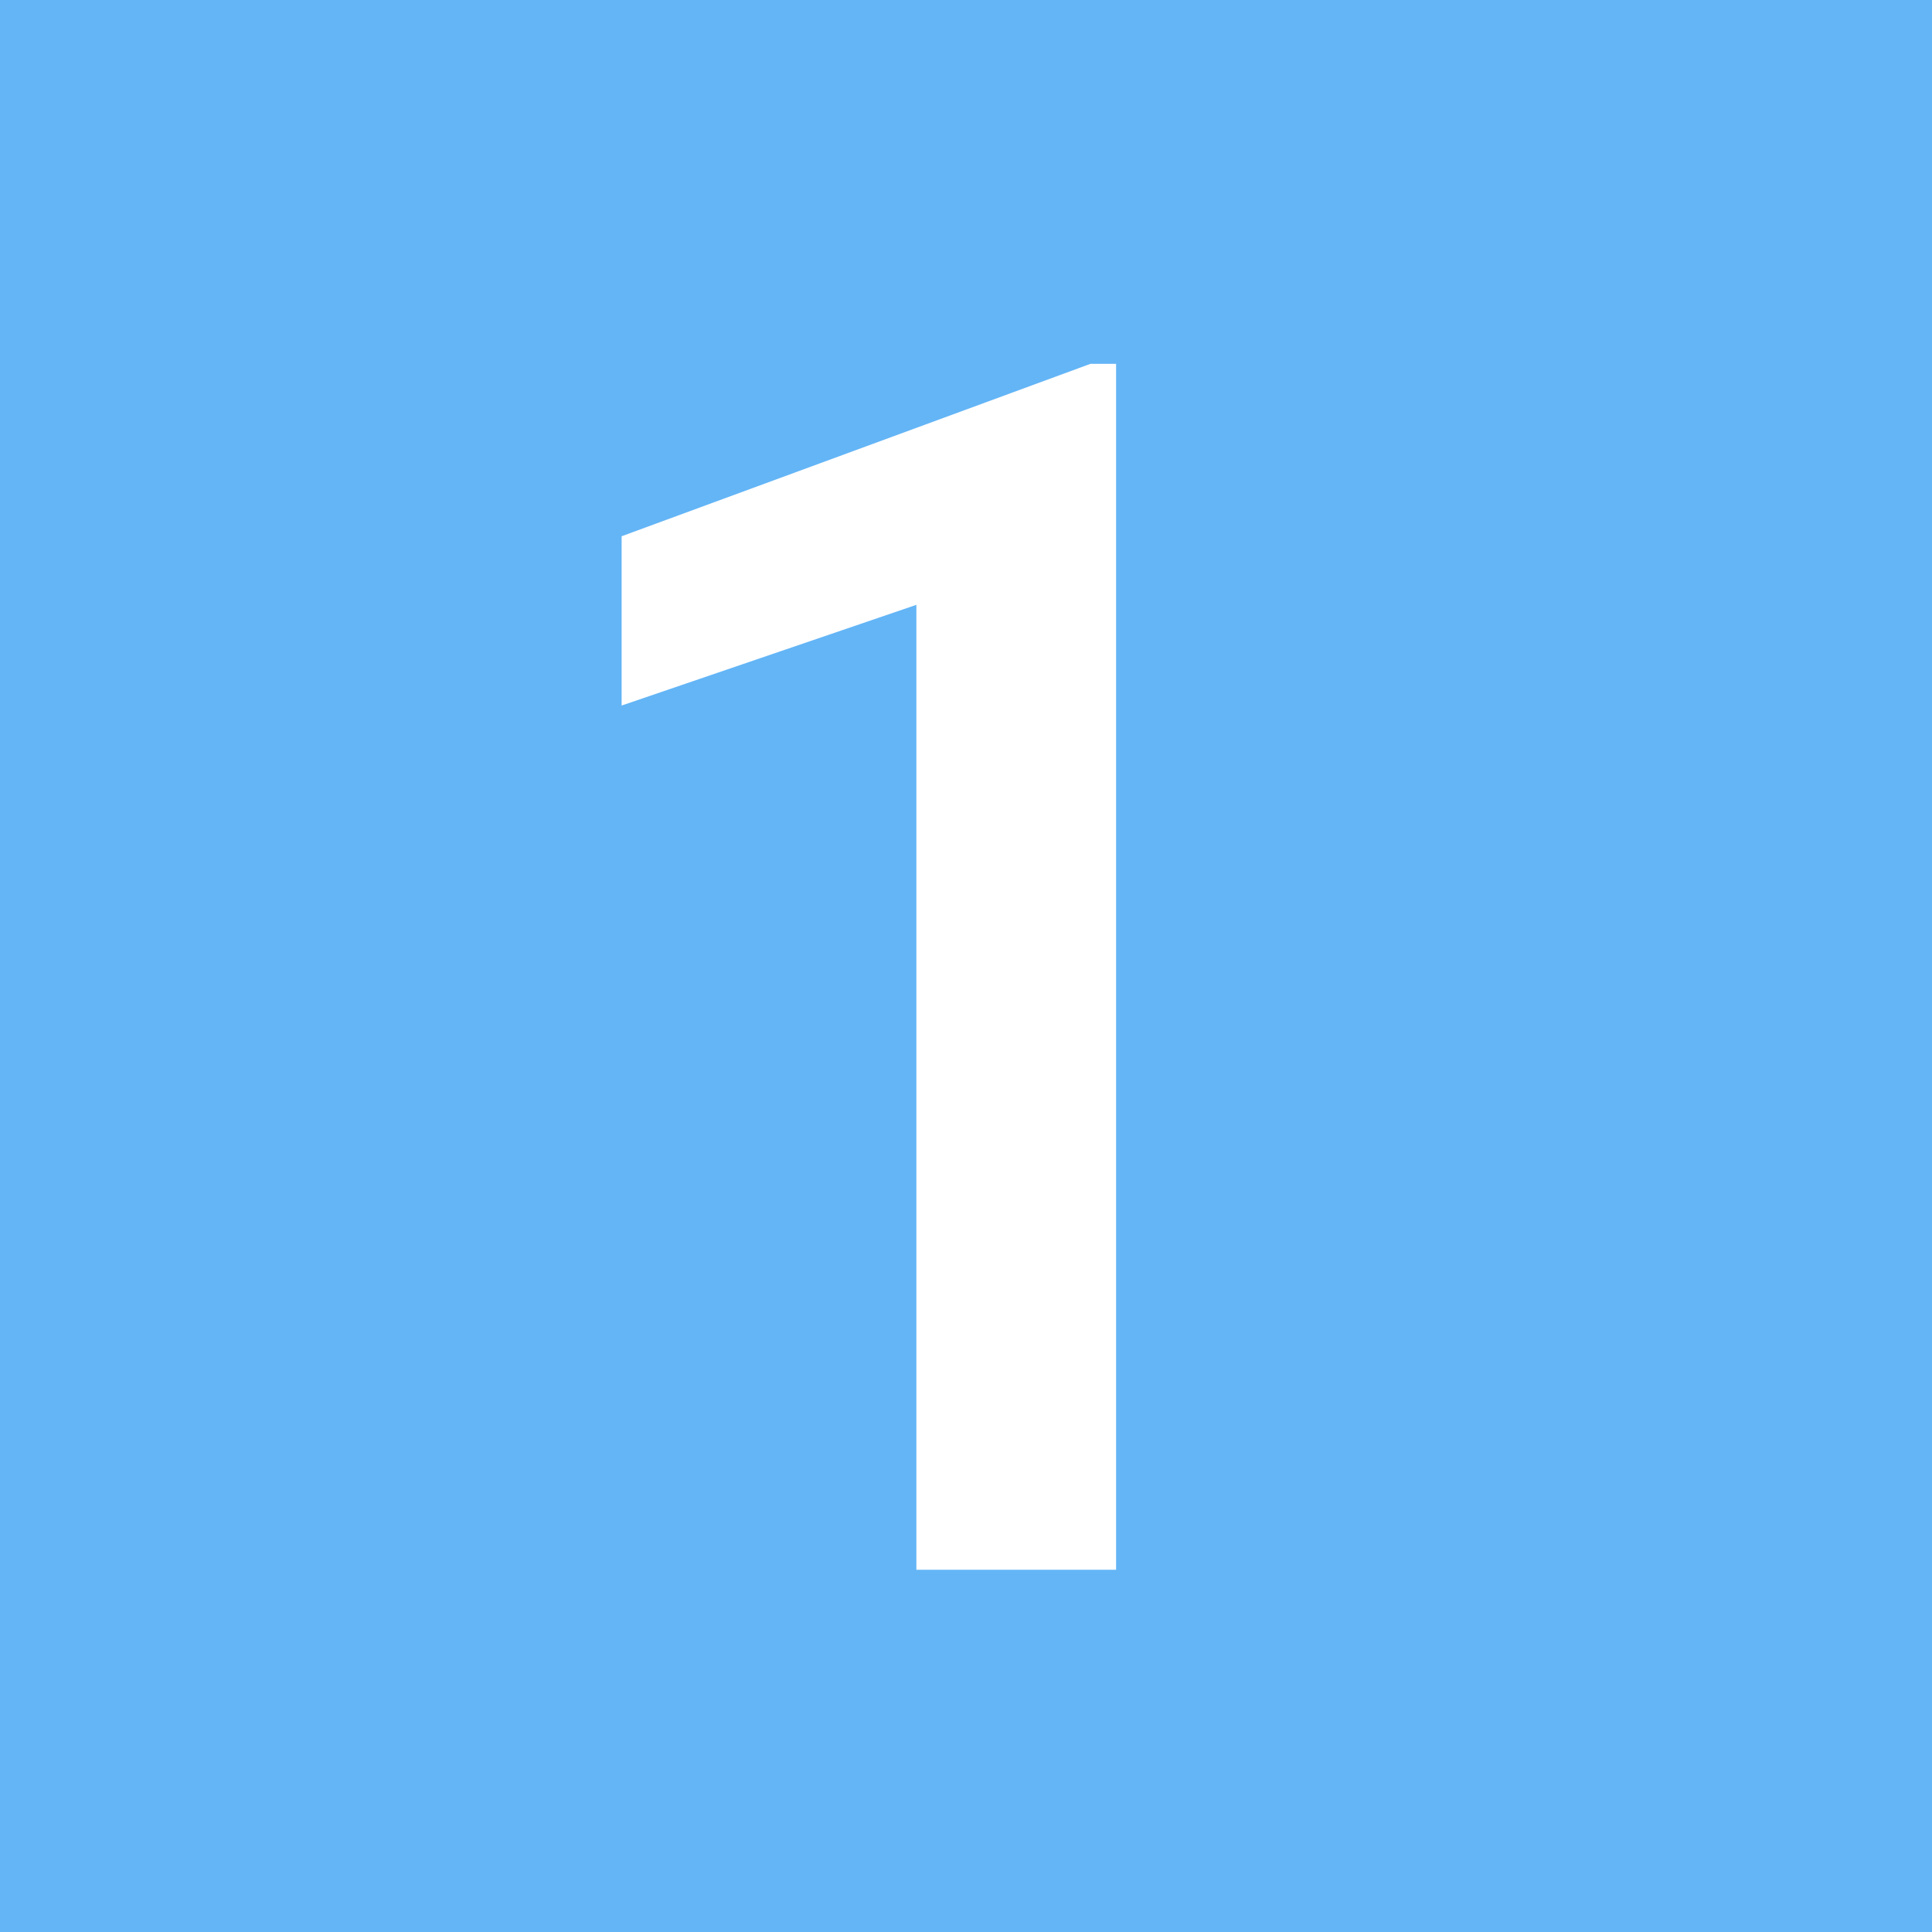 <?xml version="1.0" encoding="UTF-8" standalone="no"?>
<svg width="16px" height="16px" viewBox="0 0 16 16" version="1.1" xmlns="http://www.w3.org/2000/svg" xmlns:xlink="http://www.w3.org/1999/xlink" xmlns:sketch="http://www.bohemiancoding.com/sketch/ns">
    <!-- Generator: Sketch 3.4 (15575) - http://www.bohemiancoding.com/sketch -->
    <title>Rectangle 69 Copy 17 + 1</title>
    <desc>Created with Sketch.</desc>
    <defs></defs>
    <g id="dashboard" stroke="none" stroke-width="1" fill="none" fill-rule="evenodd" sketch:type="MSPage">
        <g id="Rectangle-69-Copy-17-+-1" sketch:type="MSLayerGroup">
            <rect id="Rectangle-69-Copy-17" fill="#63B5F6" sketch:type="MSShapeGroup" x="0" y="0" width="16" height="16"></rect>
            <path d="M9.243,13 L7.589,13 L7.589,5.009 L5.148,5.843 L5.148,4.441 L9.031,3.013 L9.243,3.013 L9.243,13 Z" id="1" fill="#FFFFFF" sketch:type="MSShapeGroup"></path>
        </g>
    </g>
</svg>
